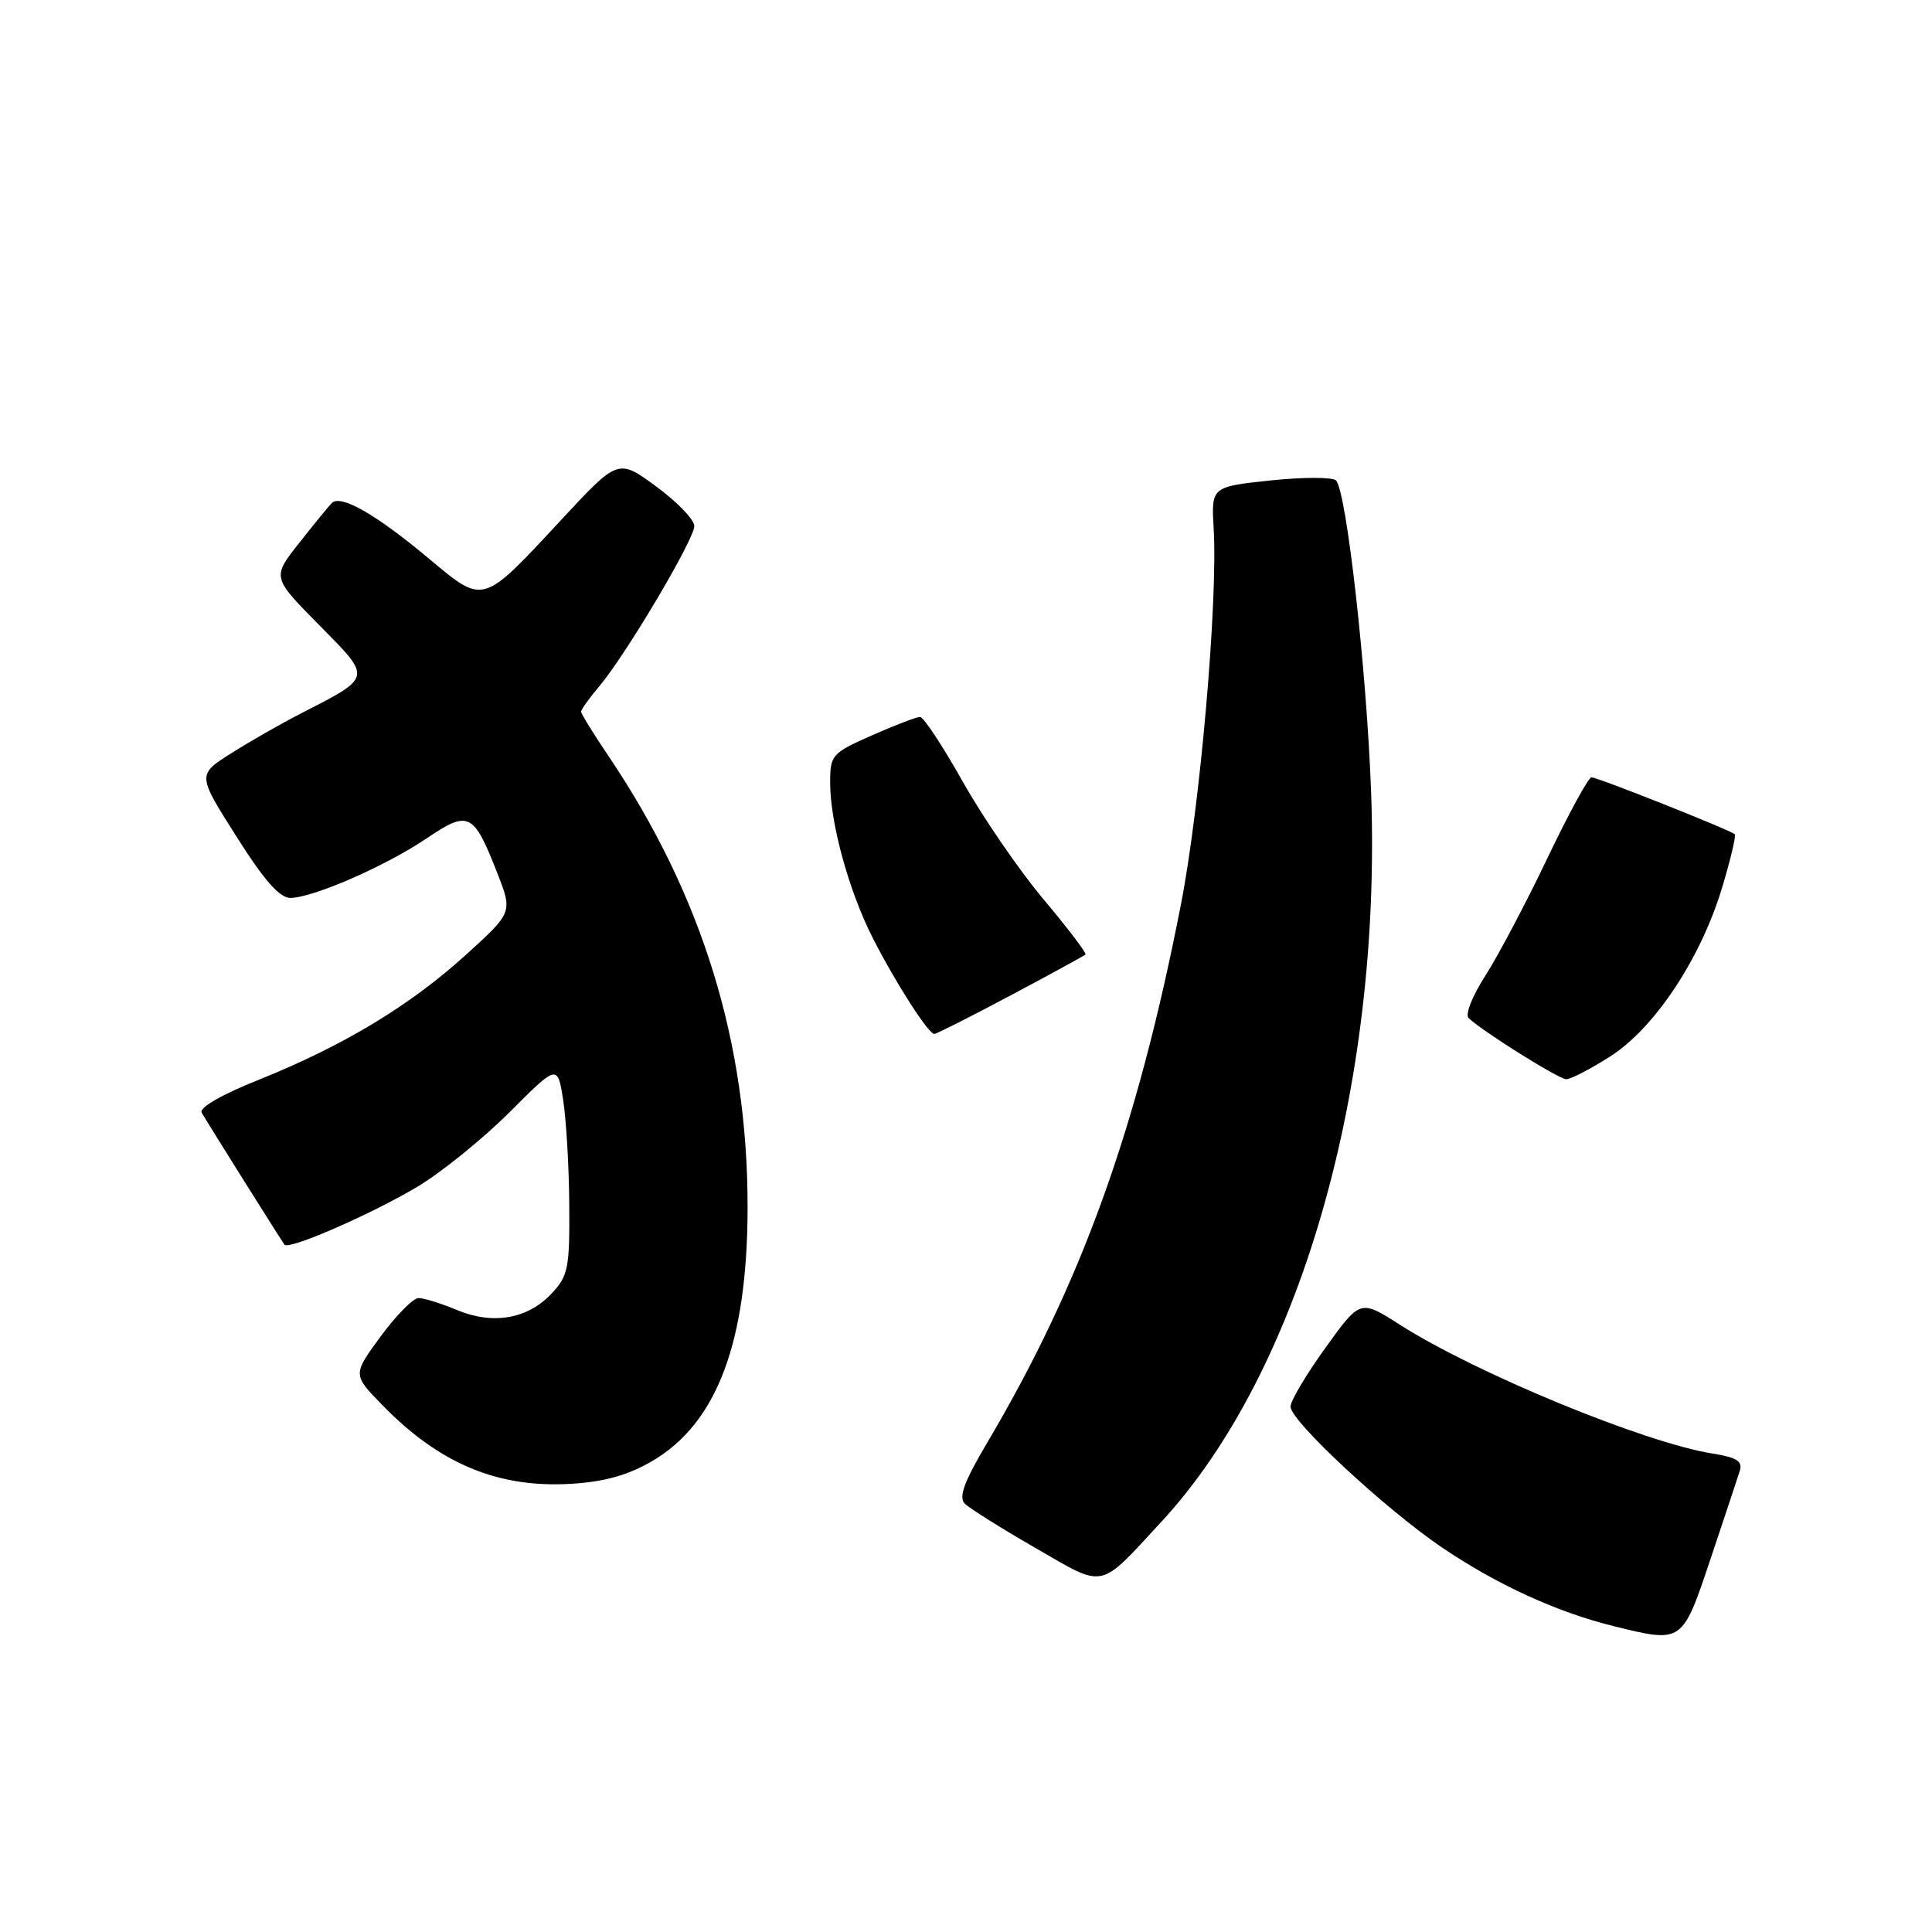 <?xml version="1.0" encoding="UTF-8" standalone="no"?>
<!DOCTYPE svg PUBLIC "-//W3C//DTD SVG 1.1//EN" "http://www.w3.org/Graphics/SVG/1.1/DTD/svg11.dtd" >
<svg xmlns="http://www.w3.org/2000/svg" xmlns:xlink="http://www.w3.org/1999/xlink" version="1.1" viewBox="0 0 256 256">
 <g >
 <path fill="currentColor"
d=" M 226.66 206.55 C 228.49 201.08 230.23 195.85 230.52 194.93 C 230.94 193.62 230.17 193.12 226.90 192.60 C 217.88 191.16 195.48 181.92 185.47 175.52 C 180.24 172.18 180.24 172.18 175.62 178.60 C 173.08 182.13 171.00 185.63 171.00 186.39 C 171.00 188.27 183.51 199.91 191.00 205.00 C 198.33 209.97 206.28 213.62 213.92 215.50 C 222.96 217.72 222.91 217.75 226.66 206.55 Z  M 153.91 201.62 C 172.27 181.76 183.10 144.08 181.68 105.00 C 181.10 88.90 178.42 65.12 177.03 63.66 C 176.59 63.21 172.69 63.21 168.36 63.66 C 160.50 64.50 160.50 64.50 160.82 70.07 C 161.38 79.80 159.01 106.95 156.46 119.95 C 150.65 149.65 143.29 170.08 130.73 191.30 C 127.73 196.37 127.00 198.40 127.84 199.24 C 128.46 199.86 132.69 202.52 137.23 205.13 C 146.55 210.50 145.49 210.73 153.91 201.62 Z  M 86.43 193.59 C 95.01 188.57 99.04 177.84 99.06 160.00 C 99.08 138.16 93.05 118.61 80.61 100.15 C 78.62 97.21 77.00 94.57 77.00 94.29 C 77.00 94.02 78.09 92.49 79.43 90.91 C 82.99 86.67 92.00 71.47 92.00 69.70 C 92.00 68.86 89.73 66.50 86.96 64.47 C 81.91 60.76 81.91 60.76 74.35 68.90 C 63.81 80.24 64.16 80.14 56.81 74.00 C 49.78 68.12 45.12 65.47 43.96 66.66 C 43.51 67.12 41.55 69.52 39.60 72.00 C 36.05 76.50 36.05 76.50 42.28 82.81 C 49.34 89.97 49.41 89.64 39.79 94.58 C 37.20 95.91 33.07 98.27 30.61 99.83 C 26.14 102.66 26.14 102.66 31.32 110.83 C 35.01 116.67 37.06 118.99 38.49 118.98 C 41.52 118.94 51.09 114.76 56.50 111.11 C 62.11 107.32 62.74 107.62 65.90 115.70 C 67.93 120.90 67.93 120.90 61.71 126.54 C 54.31 133.26 45.48 138.58 34.30 143.07 C 29.39 145.03 26.35 146.78 26.72 147.43 C 27.56 148.89 37.29 164.39 37.70 164.93 C 38.26 165.66 49.21 160.89 55.29 157.26 C 58.48 155.36 63.96 150.92 67.48 147.41 C 73.88 141.01 73.88 141.01 74.62 145.75 C 75.03 148.36 75.40 154.63 75.43 159.67 C 75.49 168.03 75.29 169.06 73.09 171.40 C 69.92 174.78 65.32 175.58 60.54 173.58 C 58.46 172.71 56.17 172.00 55.46 172.00 C 54.75 172.00 52.50 174.28 50.45 177.07 C 46.73 182.14 46.73 182.14 50.61 186.13 C 58.24 193.97 65.97 197.20 75.71 196.61 C 80.13 196.34 83.22 195.47 86.43 193.59 Z  M 213.32 140.01 C 219.19 136.29 225.30 127.11 228.15 117.74 C 229.29 113.97 230.06 110.74 229.86 110.54 C 229.29 109.99 211.69 103.00 210.88 103.00 C 210.48 103.00 207.84 107.84 205.02 113.75 C 202.20 119.66 198.50 126.66 196.80 129.31 C 195.06 132.03 194.10 134.47 194.61 134.92 C 196.76 136.87 206.57 143.00 207.54 143.00 C 208.13 143.00 210.73 141.66 213.32 140.01 Z  M 133.92 131.89 C 139.19 129.09 143.65 126.65 143.83 126.48 C 144.01 126.31 141.51 123.02 138.27 119.16 C 135.03 115.30 130.22 108.29 127.57 103.57 C 124.92 98.86 122.38 95.00 121.91 95.00 C 121.44 95.00 118.57 96.10 115.53 97.44 C 110.21 99.80 110.00 100.03 110.00 103.73 C 110.00 109.02 112.46 118.00 115.61 124.22 C 118.61 130.13 123.01 137.00 123.80 137.00 C 124.09 137.00 128.65 134.70 133.92 131.89 Z "/>
</g>
</svg>